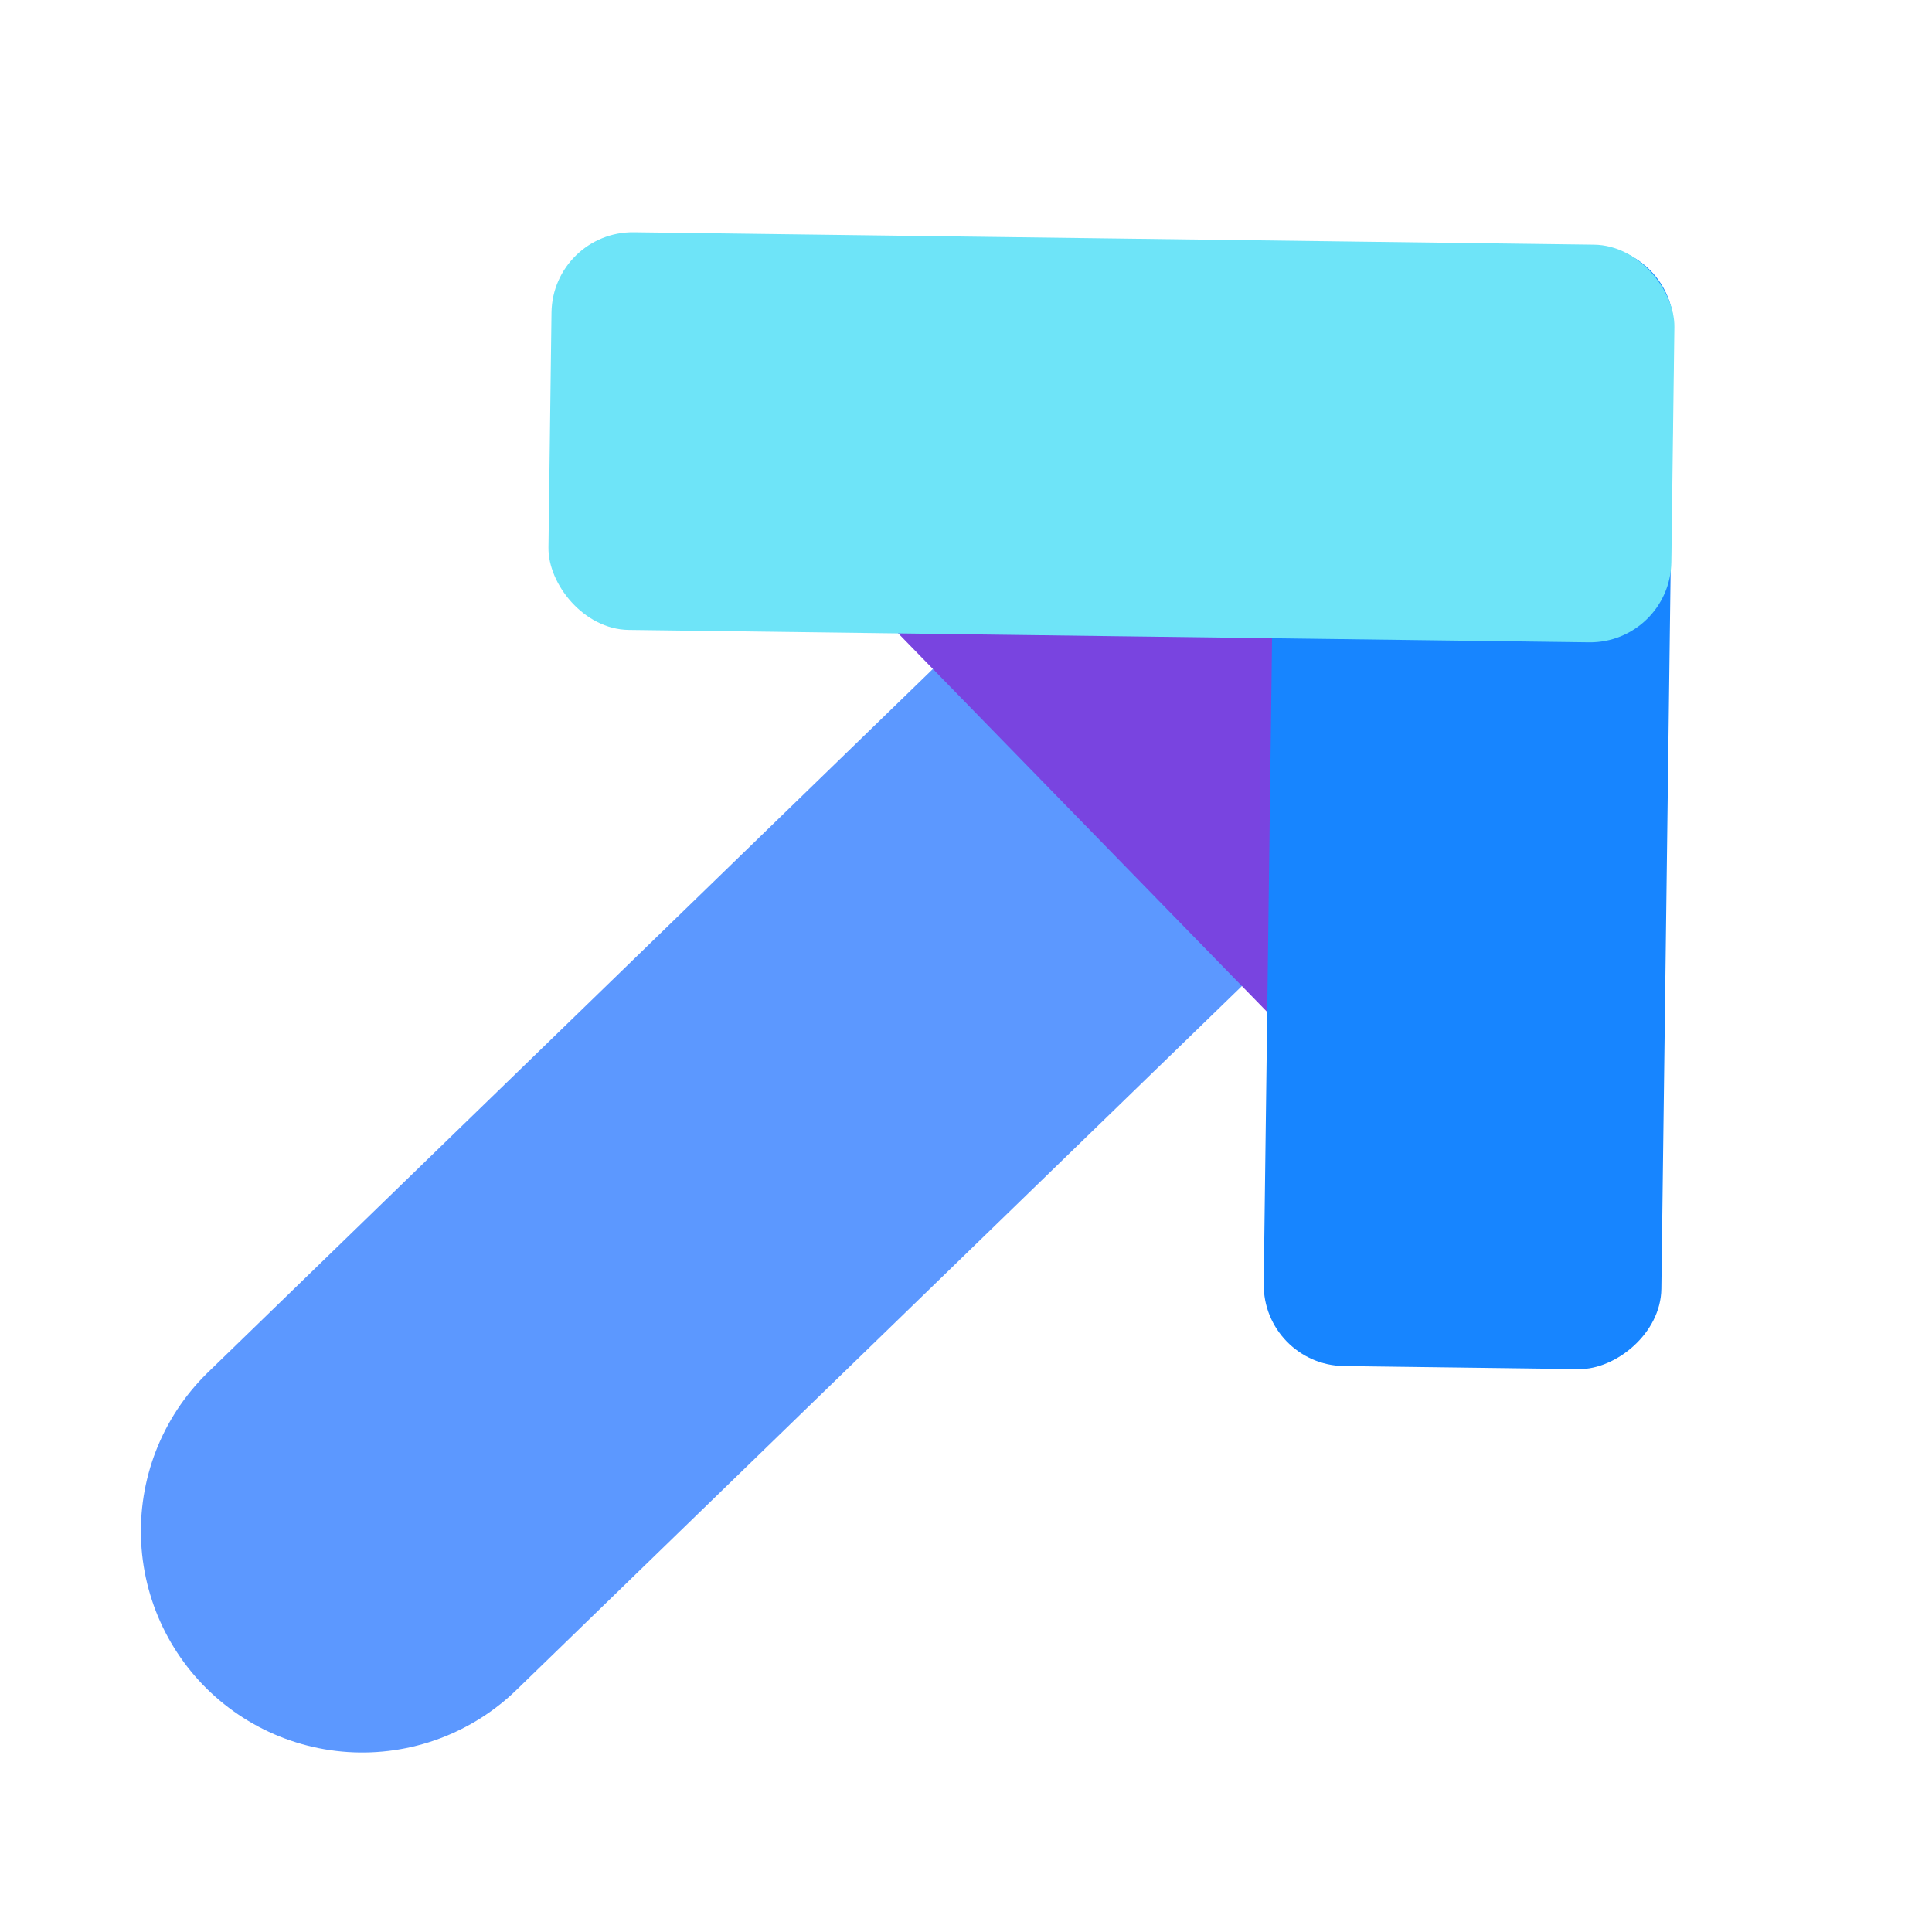 <?xml version="1.0" encoding="UTF-8"?><svg id="a" xmlns="http://www.w3.org/2000/svg" viewBox="0 0 24 24"><line x1="15.61" y1="8.24" x2="4.5" y2="19.02" fill="none" stroke="#5c98ff" stroke-linecap="round" stroke-miterlimit="11.34" stroke-width="5.5"/><g><rect x="13.05" y="3.96" width="3.47" height="10.28" transform="translate(-2.15 12.91) rotate(-44.26)" fill="#7944e0"/><g><rect x="11.27" y="7.54" width="13.95" height="4.94" rx="1.01" ry="1.01" transform="translate(28.49 -8.1) rotate(90.74)" fill="#1785ff"/><rect x="6.82" y="2.97" width="13.95" height="4.94" rx="1.01" ry="1.01" transform="translate(27.53 11.05) rotate(-179.26)" fill="#6ee4f8"/></g></g></svg>